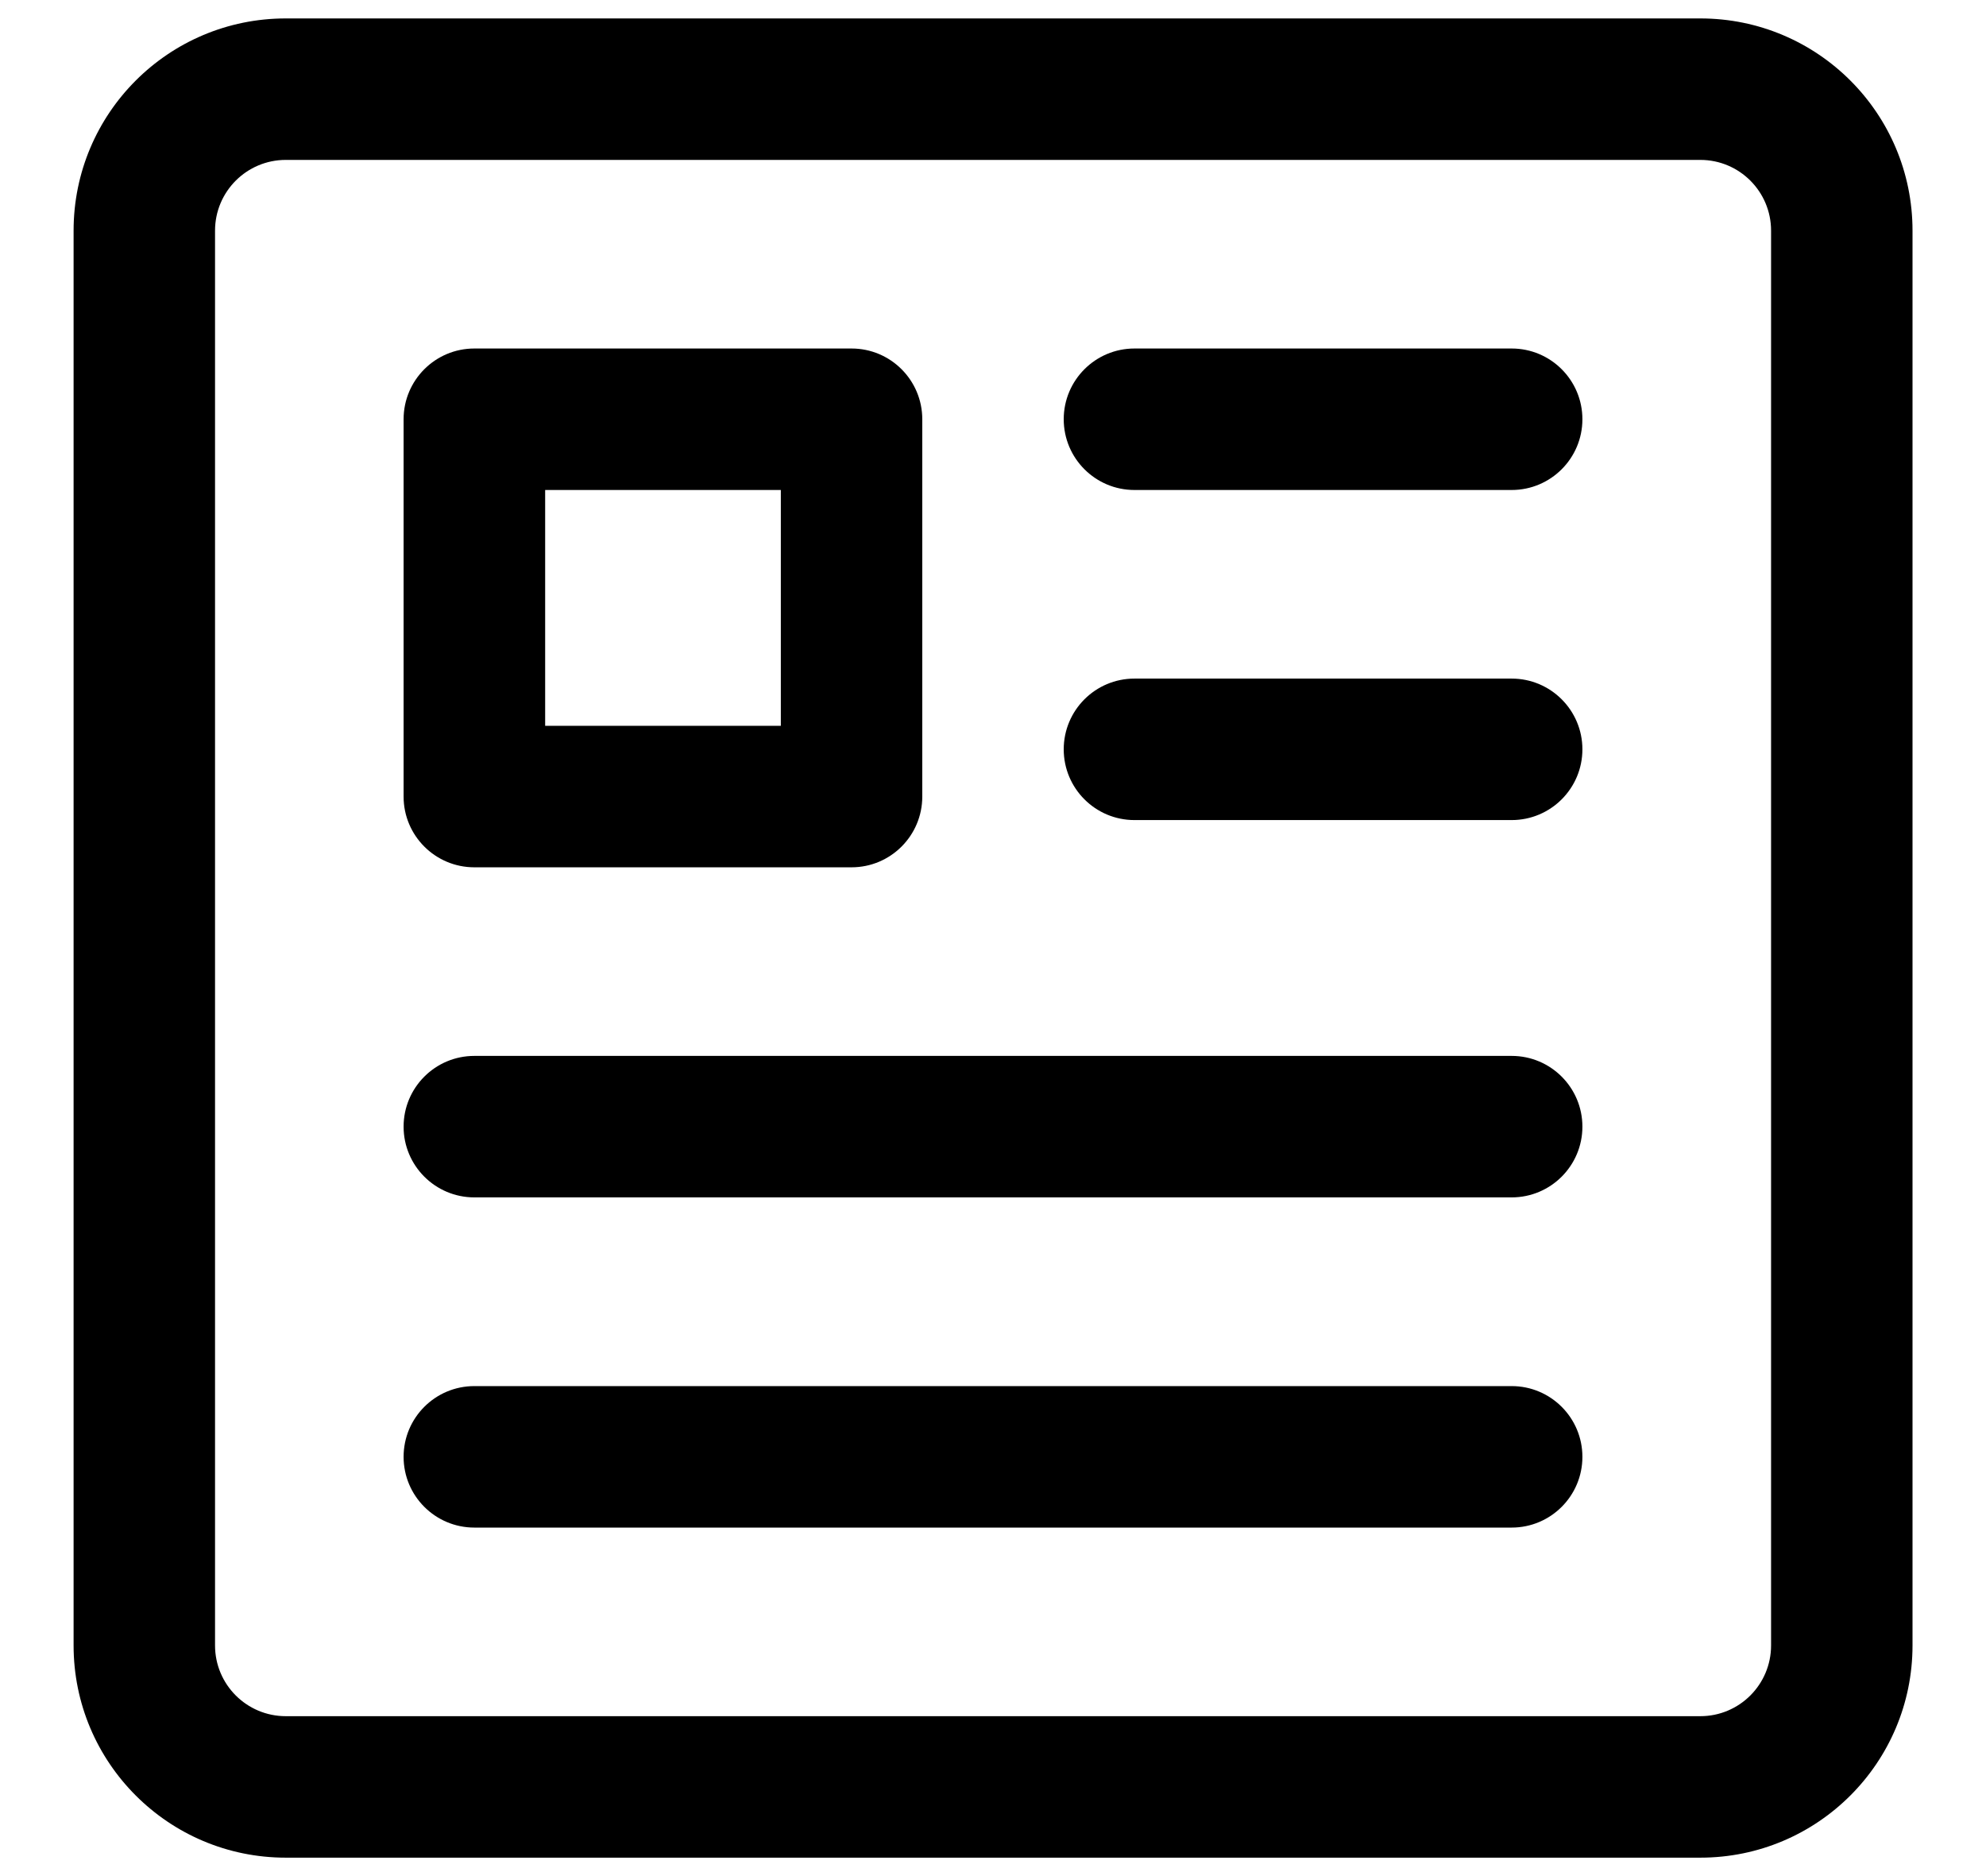 <svg width="18" height="17" viewBox="0 0 18 17" fill="none" xmlns="http://www.w3.org/2000/svg">
<path fill-rule="evenodd" clip-rule="evenodd" d="M2.59 1.449C2.236 1.449 1.949 1.736 1.949 2.09V14.91C1.949 15.264 2.236 15.551 2.59 15.551H15.411C15.765 15.551 16.052 15.264 16.052 14.91V2.09C16.052 1.736 15.765 1.449 15.411 1.449H2.59ZM0.667 2.09C0.667 1.027 1.528 0.167 2.59 0.167H15.411C16.473 0.167 17.334 1.027 17.334 2.09V14.91C17.334 15.972 16.473 16.833 15.411 16.833H2.59C1.528 16.833 0.667 15.972 0.667 14.91V2.09Z" fill="black"/>
<path fill-rule="evenodd" clip-rule="evenodd" d="M3.658 3.799C3.658 3.445 3.945 3.158 4.299 3.158H7.718C8.072 3.158 8.359 3.445 8.359 3.799V7.218C8.359 7.572 8.072 7.859 7.718 7.859H4.299C3.945 7.859 3.658 7.572 3.658 7.218V3.799ZM4.941 4.44V6.577H7.077V4.44H4.941Z" fill="black"/>
<path fill-rule="evenodd" clip-rule="evenodd" d="M9.641 3.799C9.641 3.445 9.928 3.158 10.282 3.158H13.701C14.055 3.158 14.342 3.445 14.342 3.799C14.342 4.153 14.055 4.44 13.701 4.44H10.282C9.928 4.44 9.641 4.153 9.641 3.799Z" fill="black"/>
<path fill-rule="evenodd" clip-rule="evenodd" d="M9.641 6.79C9.641 6.436 9.928 6.149 10.282 6.149H13.701C14.055 6.149 14.342 6.436 14.342 6.79C14.342 7.144 14.055 7.431 13.701 7.431H10.282C9.928 7.431 9.641 7.144 9.641 6.79Z" fill="black"/>
<path fill-rule="evenodd" clip-rule="evenodd" d="M3.658 10.209C3.658 9.855 3.945 9.568 4.299 9.568H13.701C14.055 9.568 14.342 9.855 14.342 10.209C14.342 10.563 14.055 10.85 13.701 10.85H4.299C3.945 10.85 3.658 10.563 3.658 10.209Z" fill="black"/>
<path fill-rule="evenodd" clip-rule="evenodd" d="M3.658 13.201C3.658 12.847 3.945 12.56 4.299 12.56H13.701C14.055 12.56 14.342 12.847 14.342 13.201C14.342 13.555 14.055 13.842 13.701 13.842H4.299C3.945 13.842 3.658 13.555 3.658 13.201Z" fill="black"/>
</svg>
